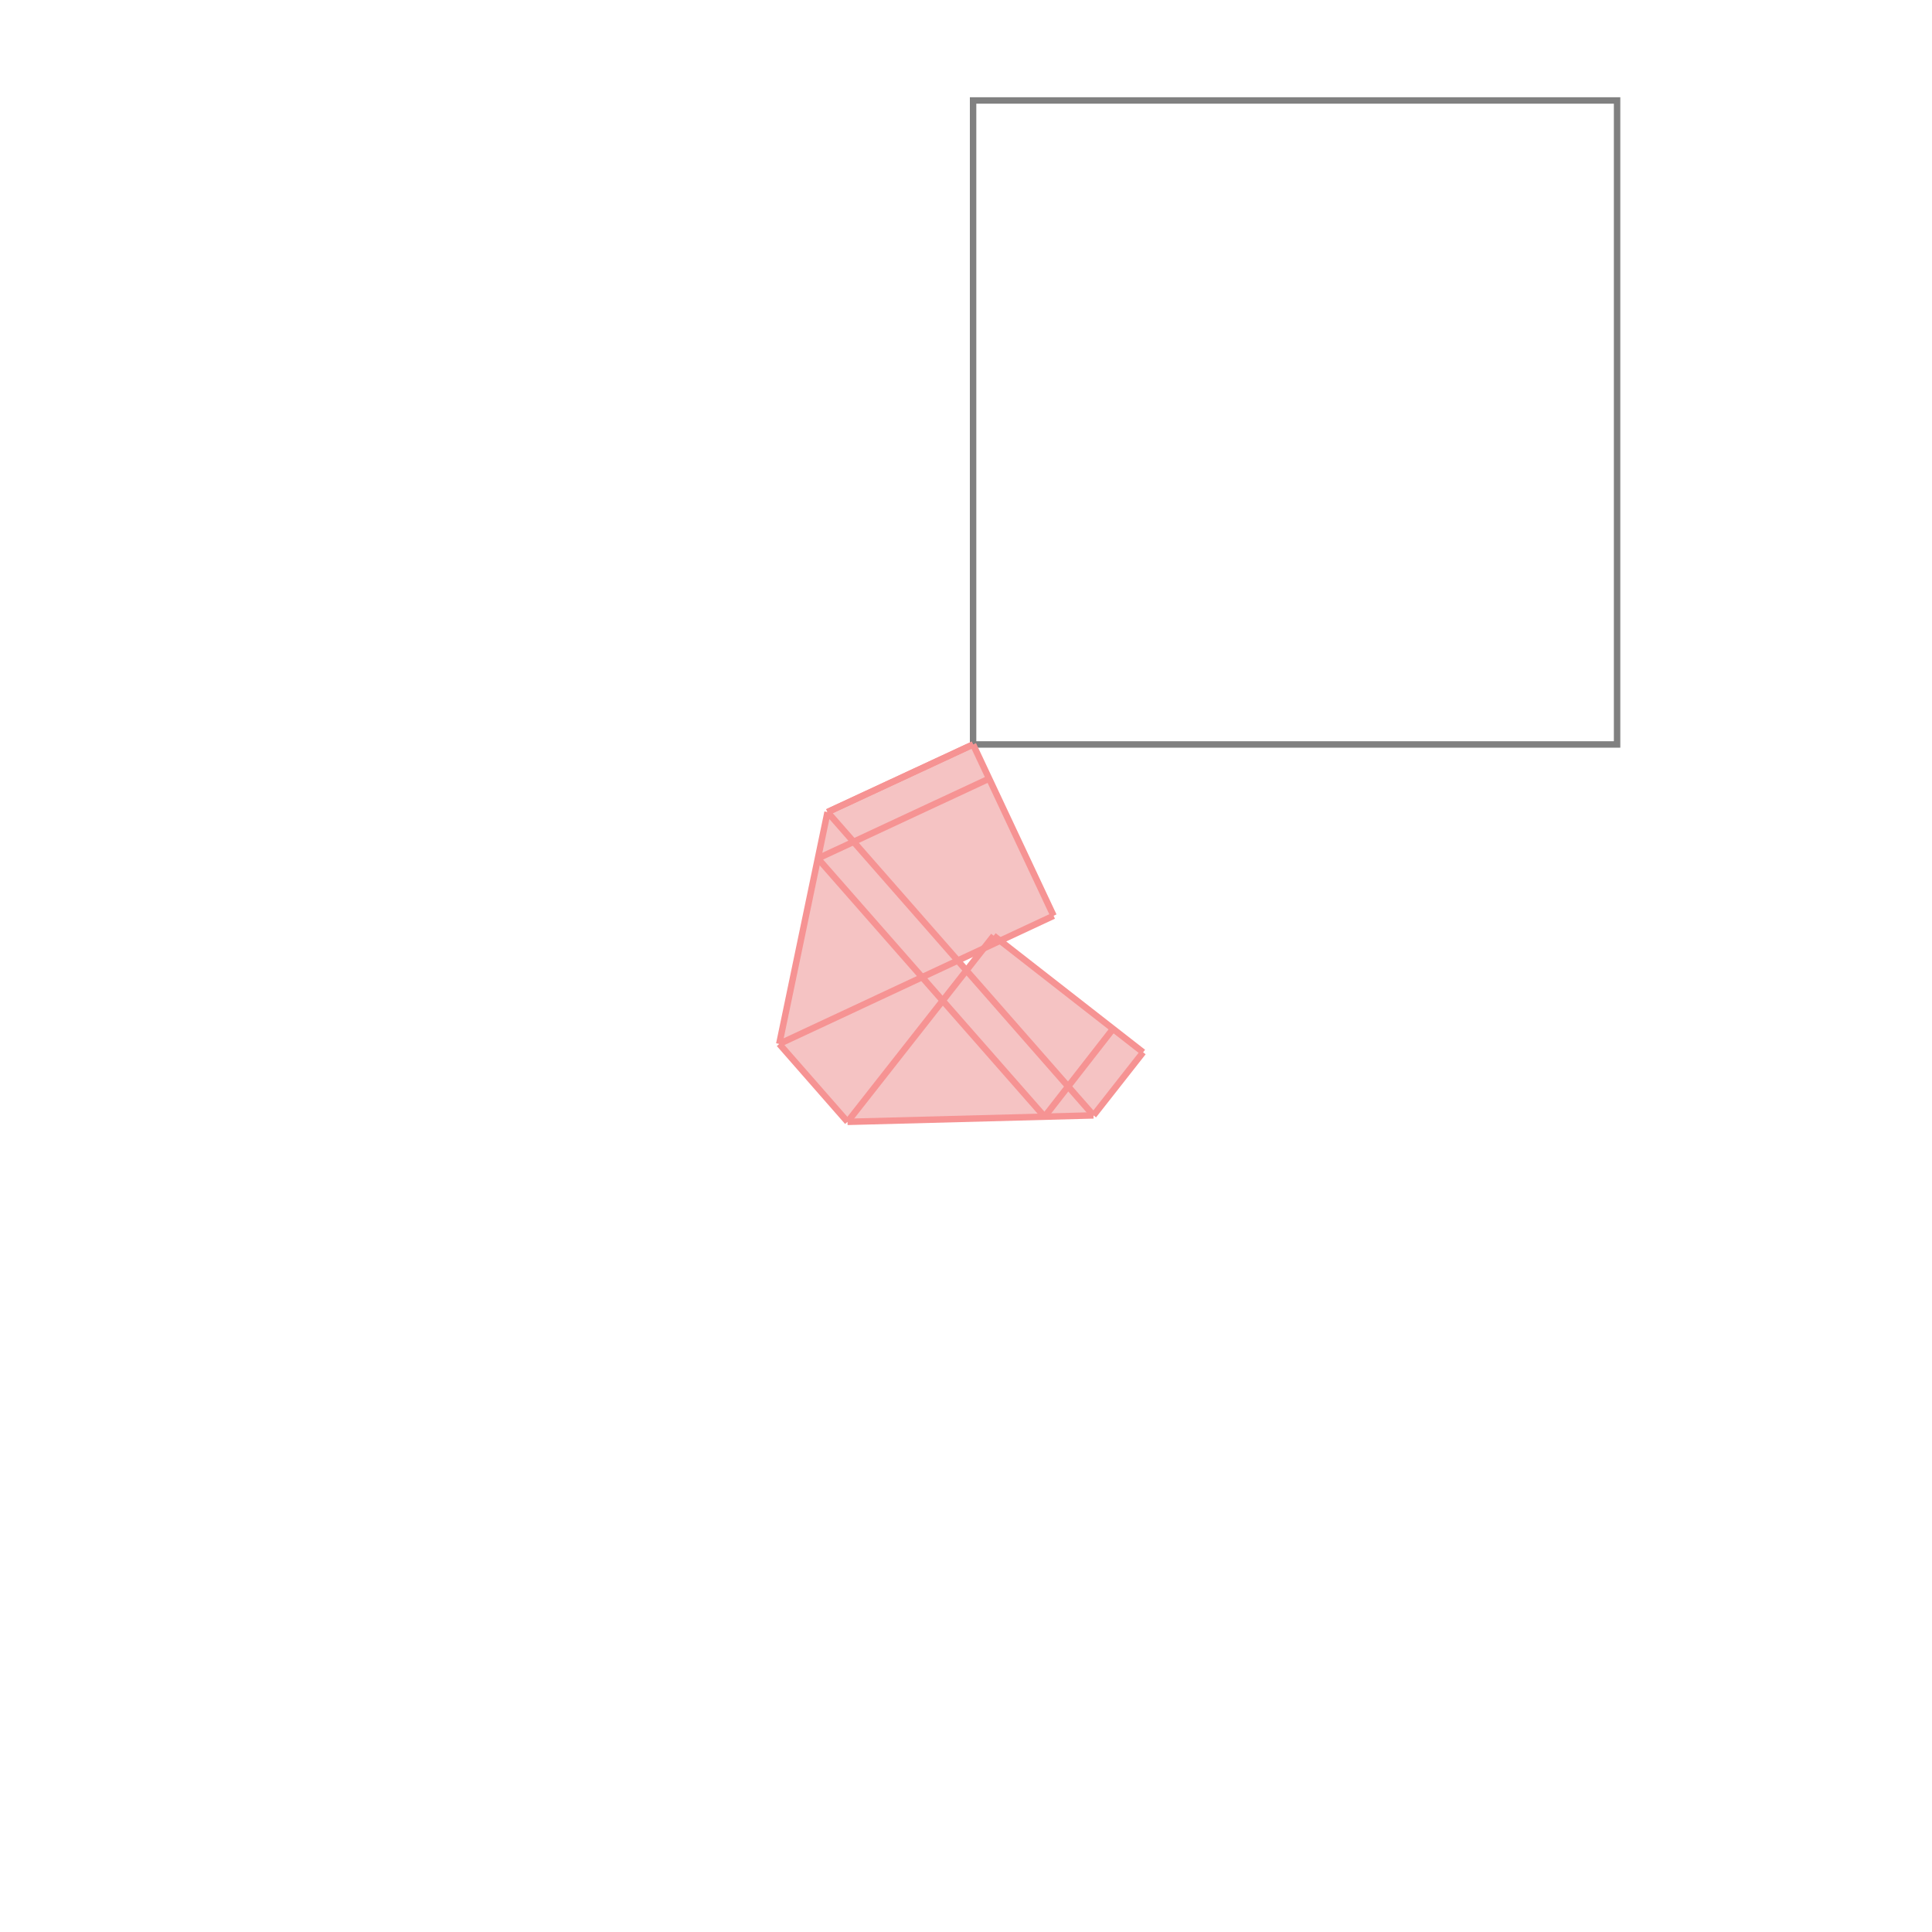 <svg xmlns="http://www.w3.org/2000/svg" viewBox="-1.5 -1.5 3 3">
<g transform="scale(1, -1)">
<path d="M-0.184 -0.242 L0.198 -0.232 L0.275 -0.134 L0.053 0.039 L0.136 0.078 L0.011 0.344 L-0.215 0.239 L-0.29 -0.121 z M0.001 -0.007 L-0.013 0.008 L0.027 0.027 z " fill="rgb(245,195,195)" />
<path d="M0.011 0.344 L1.011 0.344 L1.011 1.344 L0.011 1.344  z" fill="none" stroke="rgb(128,128,128)" stroke-width="0.01" />
<line x1="-0.184" y1="-0.242" x2="0.198" y2="-0.232" style="stroke:rgb(246,147,147);stroke-width:0.01" />
<line x1="-0.184" y1="-0.242" x2="-0.29" y2="-0.121" style="stroke:rgb(246,147,147);stroke-width:0.01" />
<line x1="0.198" y1="-0.232" x2="0.275" y2="-0.134" style="stroke:rgb(246,147,147);stroke-width:0.01" />
<line x1="0.122" y1="-0.234" x2="0.228" y2="-0.098" style="stroke:rgb(246,147,147);stroke-width:0.01" />
<line x1="-0.29" y1="-0.121" x2="0.136" y2="0.078" style="stroke:rgb(246,147,147);stroke-width:0.01" />
<line x1="0.122" y1="-0.234" x2="-0.23" y2="0.167" style="stroke:rgb(246,147,147);stroke-width:0.01" />
<line x1="0.275" y1="-0.134" x2="0.043" y2="0.047" style="stroke:rgb(246,147,147);stroke-width:0.01" />
<line x1="0.198" y1="-0.232" x2="-0.215" y2="0.239" style="stroke:rgb(246,147,147);stroke-width:0.01" />
<line x1="-0.184" y1="-0.242" x2="0.043" y2="0.047" style="stroke:rgb(246,147,147);stroke-width:0.01" />
<line x1="-0.23" y1="0.167" x2="0.036" y2="0.291" style="stroke:rgb(246,147,147);stroke-width:0.01" />
<line x1="-0.215" y1="0.239" x2="0.011" y2="0.344" style="stroke:rgb(246,147,147);stroke-width:0.01" />
<line x1="-0.215" y1="0.239" x2="0.011" y2="0.344" style="stroke:rgb(246,147,147);stroke-width:0.01" />
<line x1="0.136" y1="0.078" x2="0.011" y2="0.344" style="stroke:rgb(246,147,147);stroke-width:0.01" />
<line x1="0.011" y1="0.344" x2="0.011" y2="0.344" style="stroke:rgb(246,147,147);stroke-width:0.01" />
<line x1="-0.29" y1="-0.121" x2="-0.215" y2="0.239" style="stroke:rgb(246,147,147);stroke-width:0.01" />
</g>
</svg>
